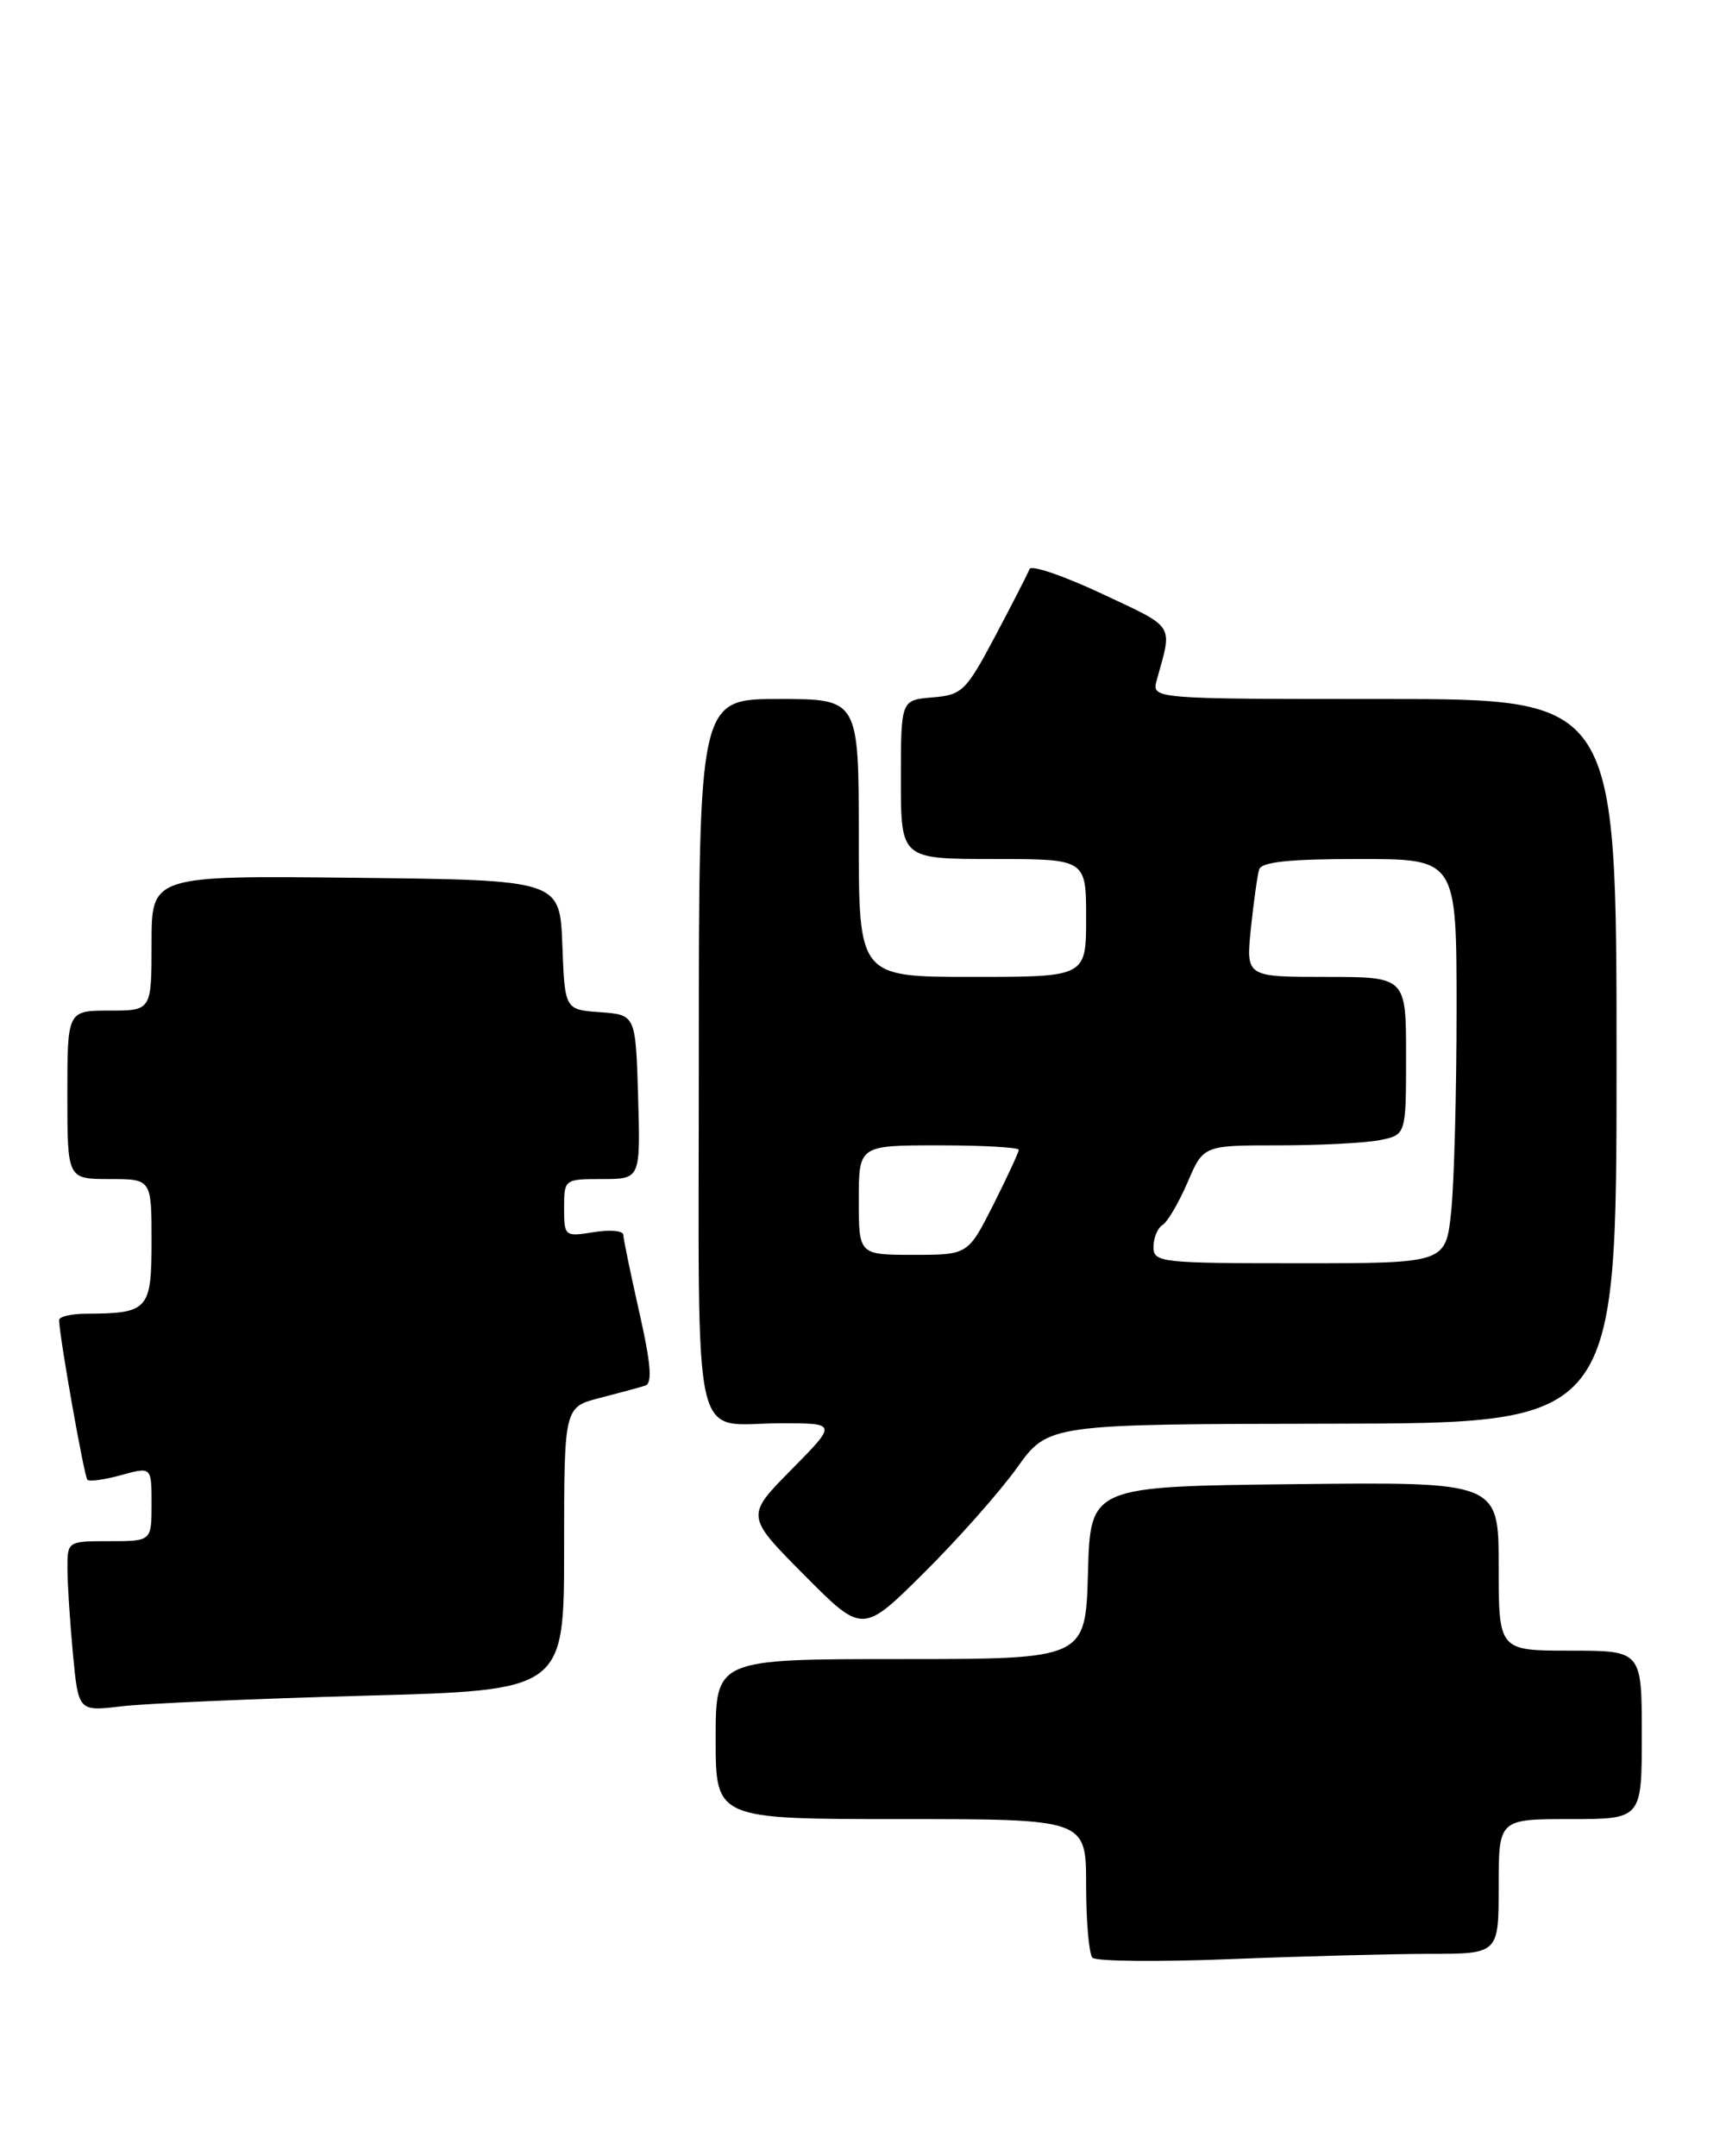 <?xml version="1.0" encoding="UTF-8" standalone="no"?>
<!DOCTYPE svg PUBLIC "-//W3C//DTD SVG 1.1//EN" "http://www.w3.org/Graphics/SVG/1.1/DTD/svg11.dtd" >
<svg xmlns="http://www.w3.org/2000/svg" xmlns:xlink="http://www.w3.org/1999/xlink" version="1.1" viewBox="0 0 205 256">
 <g >
 <path fill="currentColor"
d=" M 169.75 232.00 C 178.00 232.00 178.00 232.00 178.00 224.00 C 178.00 216.00 178.00 216.00 186.50 216.00 C 195.00 216.00 195.00 216.00 195.00 206.00 C 195.00 196.00 195.00 196.00 186.50 196.00 C 178.00 196.00 178.00 196.00 178.00 185.98 C 178.00 175.96 178.00 175.96 153.75 176.23 C 129.50 176.50 129.50 176.50 129.22 186.75 C 128.93 197.00 128.93 197.00 106.97 197.00 C 85.00 197.00 85.00 197.00 85.00 206.50 C 85.00 216.00 85.00 216.00 107.00 216.00 C 129.00 216.00 129.00 216.00 129.00 223.83 C 129.00 228.14 129.34 232.02 129.75 232.46 C 130.16 232.89 137.47 232.97 146.00 232.63 C 154.53 232.29 165.21 232.01 169.75 232.00 Z  M 43.25 201.35 C 67.00 200.71 67.00 200.71 67.00 183.89 C 67.00 167.08 67.00 167.08 71.25 165.99 C 73.59 165.39 76.02 164.73 76.66 164.52 C 77.50 164.24 77.30 161.85 75.93 155.82 C 74.90 151.24 74.04 147.10 74.03 146.62 C 74.01 146.13 72.43 145.99 70.50 146.31 C 67.07 146.86 67.00 146.81 67.00 143.44 C 67.00 140.03 67.03 140.00 71.54 140.00 C 76.07 140.00 76.07 140.00 75.79 130.25 C 75.50 120.50 75.50 120.50 71.29 120.19 C 67.08 119.89 67.08 119.89 66.79 112.19 C 66.50 104.50 66.50 104.50 42.25 104.23 C 18.00 103.96 18.00 103.96 18.00 111.98 C 18.00 120.00 18.00 120.00 13.00 120.00 C 8.00 120.00 8.00 120.00 8.00 130.00 C 8.00 140.00 8.00 140.00 13.00 140.00 C 18.00 140.00 18.00 140.00 18.00 147.38 C 18.00 155.54 17.62 155.96 10.25 155.99 C 8.46 155.99 7.01 156.34 7.02 156.75 C 7.06 158.76 10.00 175.34 10.38 175.71 C 10.62 175.95 12.43 175.70 14.41 175.15 C 18.00 174.16 18.00 174.16 18.00 178.58 C 18.00 183.00 18.00 183.00 13.00 183.00 C 8.02 183.00 8.00 183.02 8.01 186.25 C 8.01 188.04 8.31 192.59 8.66 196.36 C 9.31 203.22 9.31 203.22 14.41 202.61 C 17.21 202.27 30.19 201.71 43.25 201.35 Z  M 120.78 174.30 C 124.50 169.10 124.50 169.10 158.25 169.05 C 192.00 169.00 192.00 169.00 192.00 126.00 C 192.00 83.00 192.00 83.00 164.38 83.00 C 136.77 83.00 136.77 83.00 137.39 80.75 C 139.27 74.00 139.67 74.63 130.87 70.50 C 126.34 68.37 122.47 67.05 122.28 67.57 C 122.09 68.08 120.26 71.65 118.22 75.50 C 114.72 82.09 114.28 82.52 110.75 82.81 C 107.00 83.12 107.00 83.12 107.00 92.56 C 107.00 102.00 107.00 102.00 118.00 102.00 C 129.00 102.00 129.00 102.00 129.00 109.00 C 129.00 116.00 129.00 116.00 115.50 116.00 C 102.00 116.00 102.00 116.00 102.00 99.50 C 102.00 83.00 102.00 83.00 92.50 83.00 C 83.00 83.00 83.00 83.00 83.00 125.39 C 83.00 173.63 81.96 169.00 92.80 169.00 C 99.43 169.00 99.43 169.00 94.00 174.50 C 88.56 180.01 88.56 180.01 95.51 187.01 C 102.45 194.00 102.45 194.00 109.75 186.75 C 113.77 182.76 118.73 177.16 120.78 174.30 Z  M 137.00 148.06 C 137.00 146.99 137.49 145.82 138.08 145.45 C 138.68 145.08 140.01 142.80 141.05 140.39 C 142.93 136.00 142.93 136.00 151.84 136.00 C 156.74 136.00 162.16 135.72 163.88 135.38 C 167.00 134.75 167.00 134.75 167.00 125.38 C 167.00 116.00 167.00 116.00 157.49 116.00 C 147.98 116.00 147.98 116.00 148.57 110.25 C 148.90 107.09 149.34 103.94 149.55 103.25 C 149.83 102.34 153.12 102.00 161.47 102.00 C 173.00 102.00 173.00 102.00 173.00 119.85 C 173.00 129.67 172.71 140.47 172.36 143.85 C 171.72 150.00 171.72 150.00 154.36 150.00 C 137.84 150.00 137.00 149.91 137.00 148.06 Z  M 102.00 142.50 C 102.00 136.00 102.00 136.00 111.50 136.00 C 116.72 136.00 121.00 136.24 121.00 136.53 C 121.00 136.82 119.64 139.74 117.99 143.03 C 114.97 149.00 114.97 149.00 108.49 149.00 C 102.00 149.00 102.00 149.00 102.00 142.50 Z "/>
</g>
</svg>
